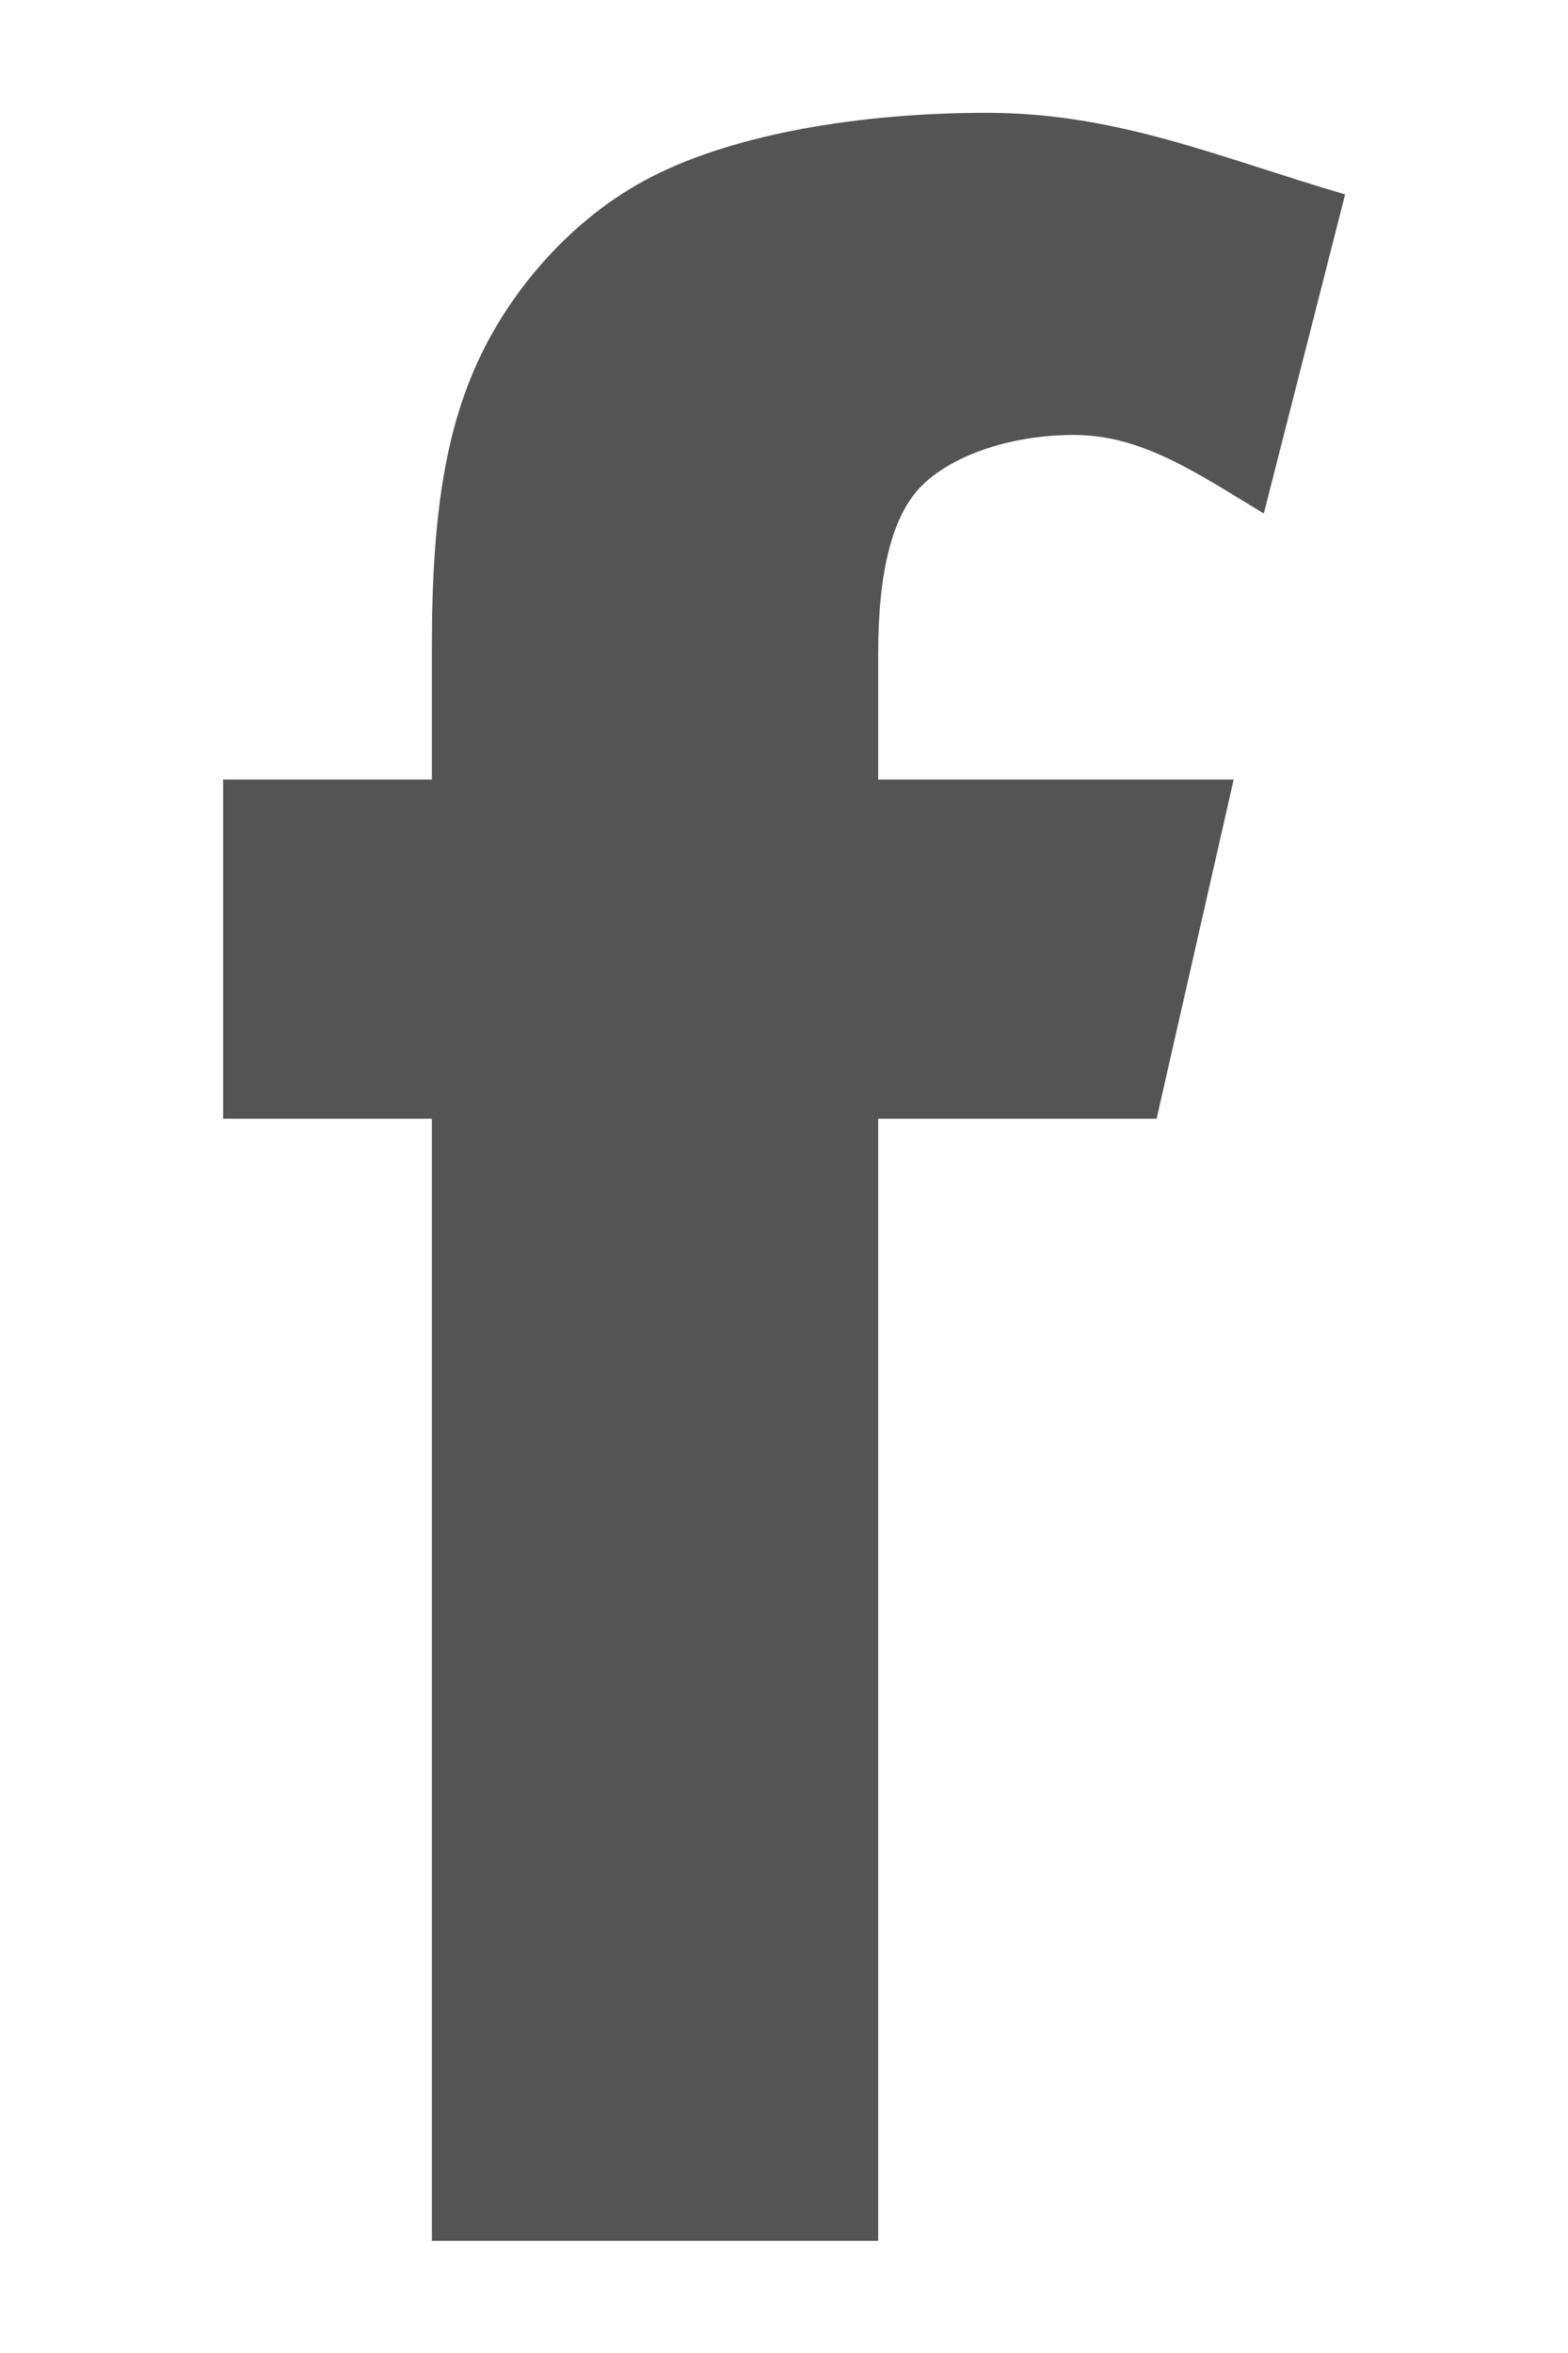 <svg xmlns="http://www.w3.org/2000/svg"
 xmlns:xlink="http://www.w3.org/1999/xlink"
 width="14px" height="21px"  viewBox="0 0 14 21">
<path fill-rule="evenodd"  fill="#545454"
 d="M8.813,1.007 C7.676,1.007 6.573,1.195 5.829,1.572 C5.086,1.949 4.549,2.615 4.272,3.215 C3.995,3.814 3.856,4.543 3.856,5.76 C3.856,5.76 3.856,6.957 3.856,6.957 C3.856,6.957 1.992,6.957 1.992,6.957 C1.992,6.957 1.992,9.984 1.992,9.984 C1.992,9.984 3.856,9.984 3.856,9.984 C3.856,9.984 3.856,19.999 3.856,19.999 C3.856,19.999 7.841,19.999 7.841,19.999 C7.841,19.999 7.841,9.984 7.841,9.984 C7.841,9.984 10.327,9.984 10.327,9.984 C10.327,9.984 11.015,6.957 11.015,6.957 C11.015,6.957 7.841,6.957 7.841,6.957 C7.841,6.957 7.841,5.828 7.841,5.828 C7.841,5.093 7.97,4.596 8.228,4.337 C8.485,4.078 8.996,3.882 9.59,3.882 C10.192,3.882 10.676,4.215 11.284,4.583 C11.284,4.583 12.01,1.735 12.01,1.735 C10.892,1.408 9.98,1.007 8.813,1.007 Z"/>
</svg>